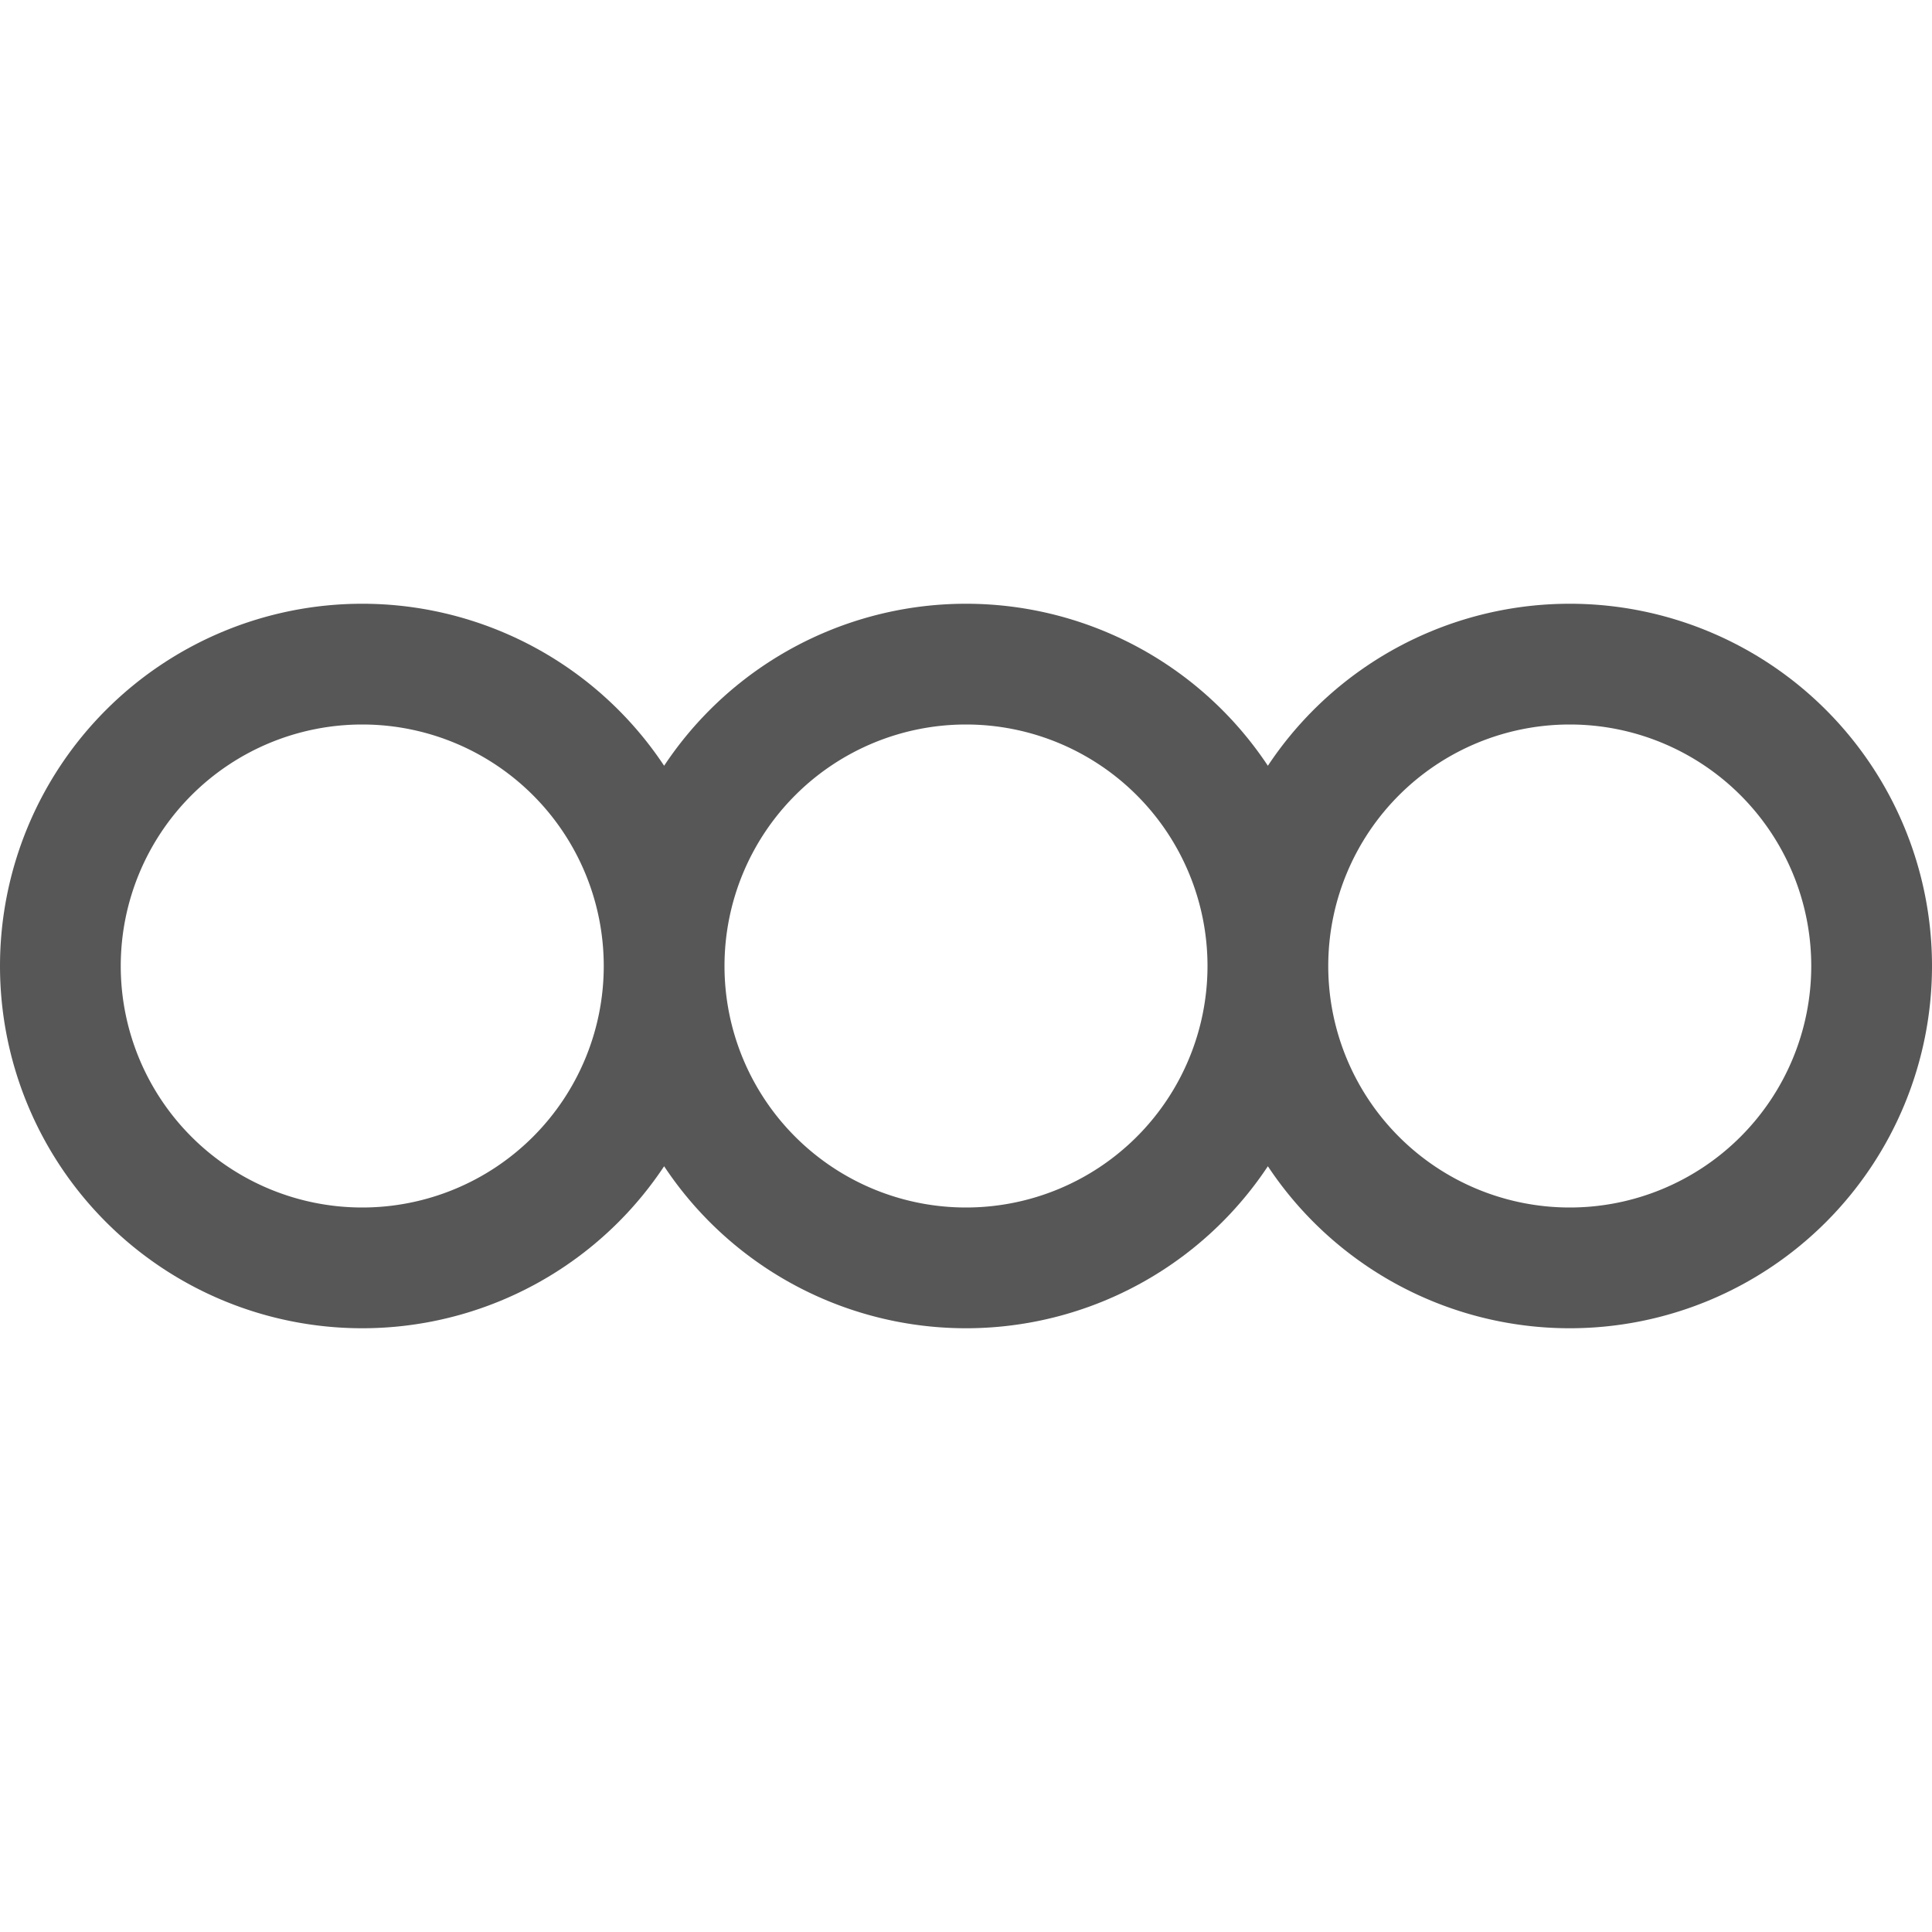 <svg xmlns="http://www.w3.org/2000/svg" width="16" height="16"><path fill="none" fill-rule="evenodd" stroke="#575758" d="M3 10.5a2.5 2.5 0 1 0 0-5 2.5 2.5 0 0 0 0 5Zm5 0a2.5 2.5 0 1 0 0-5 2.5 2.5 0 0 0 0 5Zm5 0a2.5 2.5 0 1 0 0-5 2.5 2.5 0 0 0 0 5Z"/></svg>